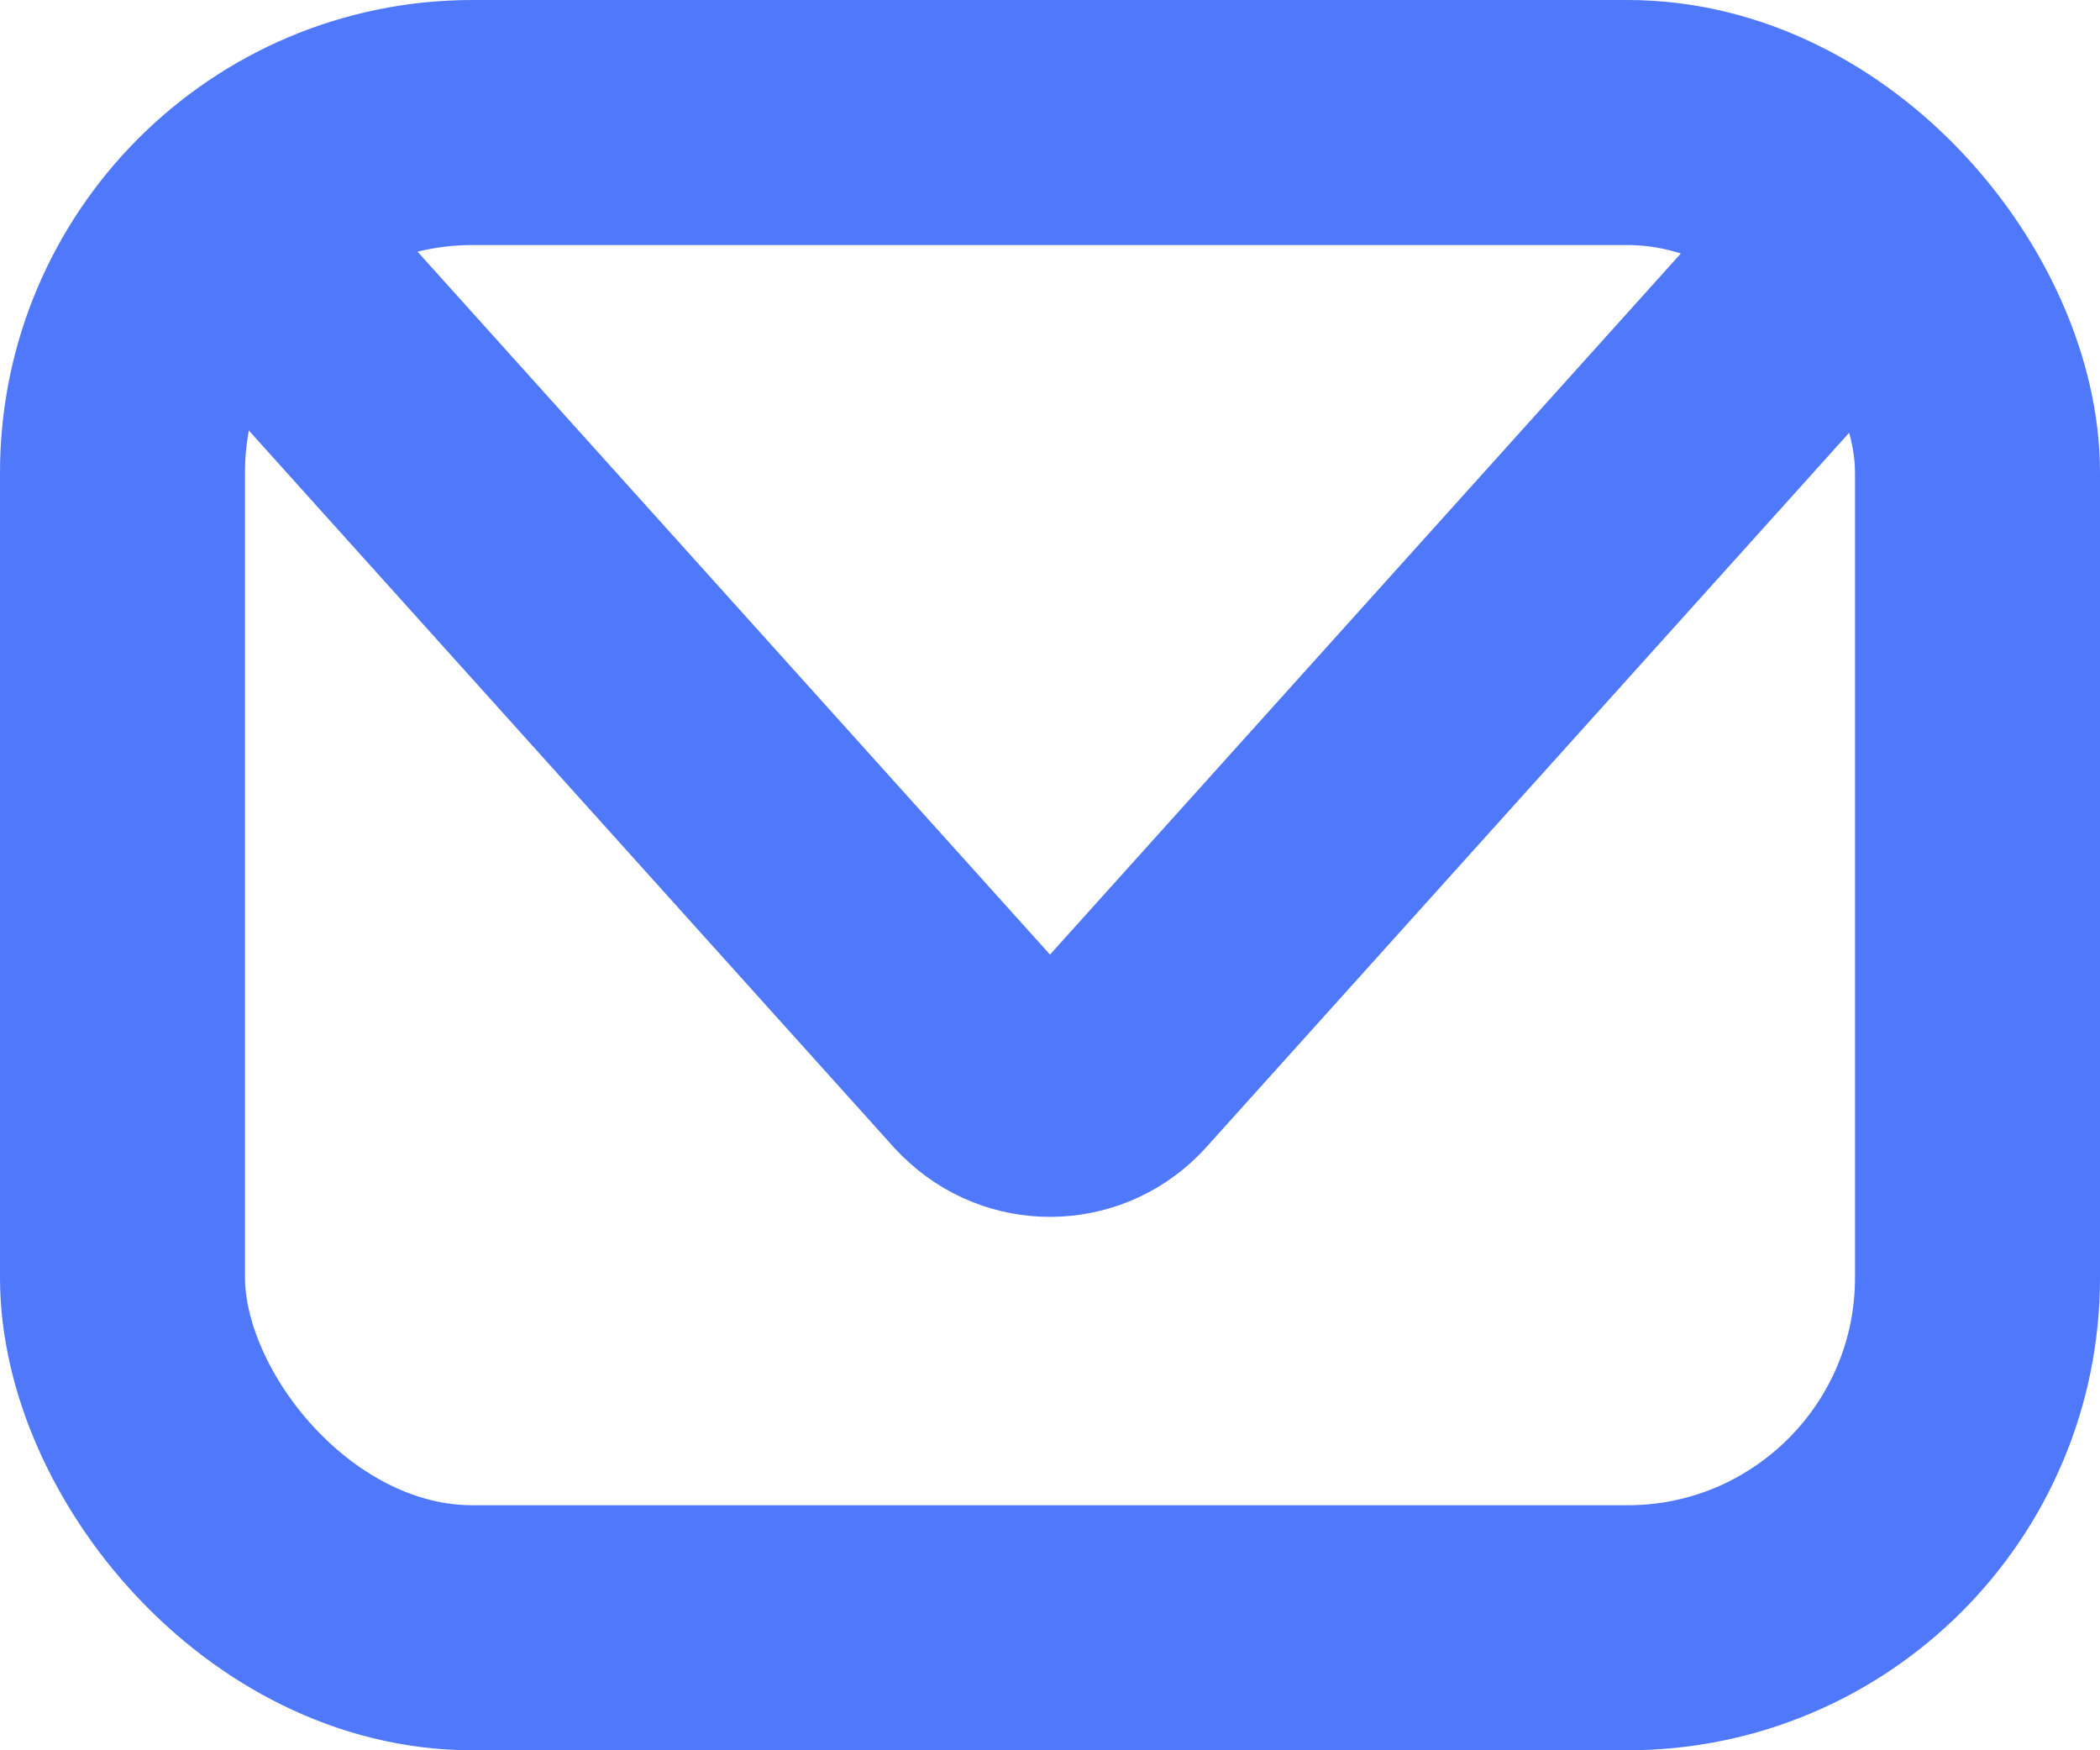 <?xml version="1.0" encoding="UTF-8" standalone="no"?>
<svg width="12px" height="10px" viewBox="0 0 12 10" version="1.1" xmlns="http://www.w3.org/2000/svg" xmlns:xlink="http://www.w3.org/1999/xlink">
    <!-- Generator: Sketch 46.2 (44496) - http://www.bohemiancoding.com/sketch -->
    <title>Group 2</title>
    <desc>Created with Sketch.</desc>
    <defs></defs>
    <g id="Latest" stroke="none" stroke-width="1" fill="none" fill-rule="evenodd">
        <g id="Guide-Feedback-v1-1" transform="translate(-886, -20)" stroke="#5078FA" stroke-width="1.4">
            <g id="Group-14" transform="translate(886, 19)">
                <g id="Group-2" transform="translate(0, 1)">
                    <rect id="Rectangle-2" x="0.7" y="0.7" width="10.6" height="8.6" rx="2"></rect>
                    <path d="M10.5,1.5 L6.372,6.087 L6.372,6.087 C6.187,6.292 5.871,6.309 5.666,6.124 C5.652,6.112 5.64,6.1 5.628,6.087 L1.5,1.5" id="Line-3" stroke-linecap="square"></path>
                </g>
            </g>
        </g>
    </g>
</svg>